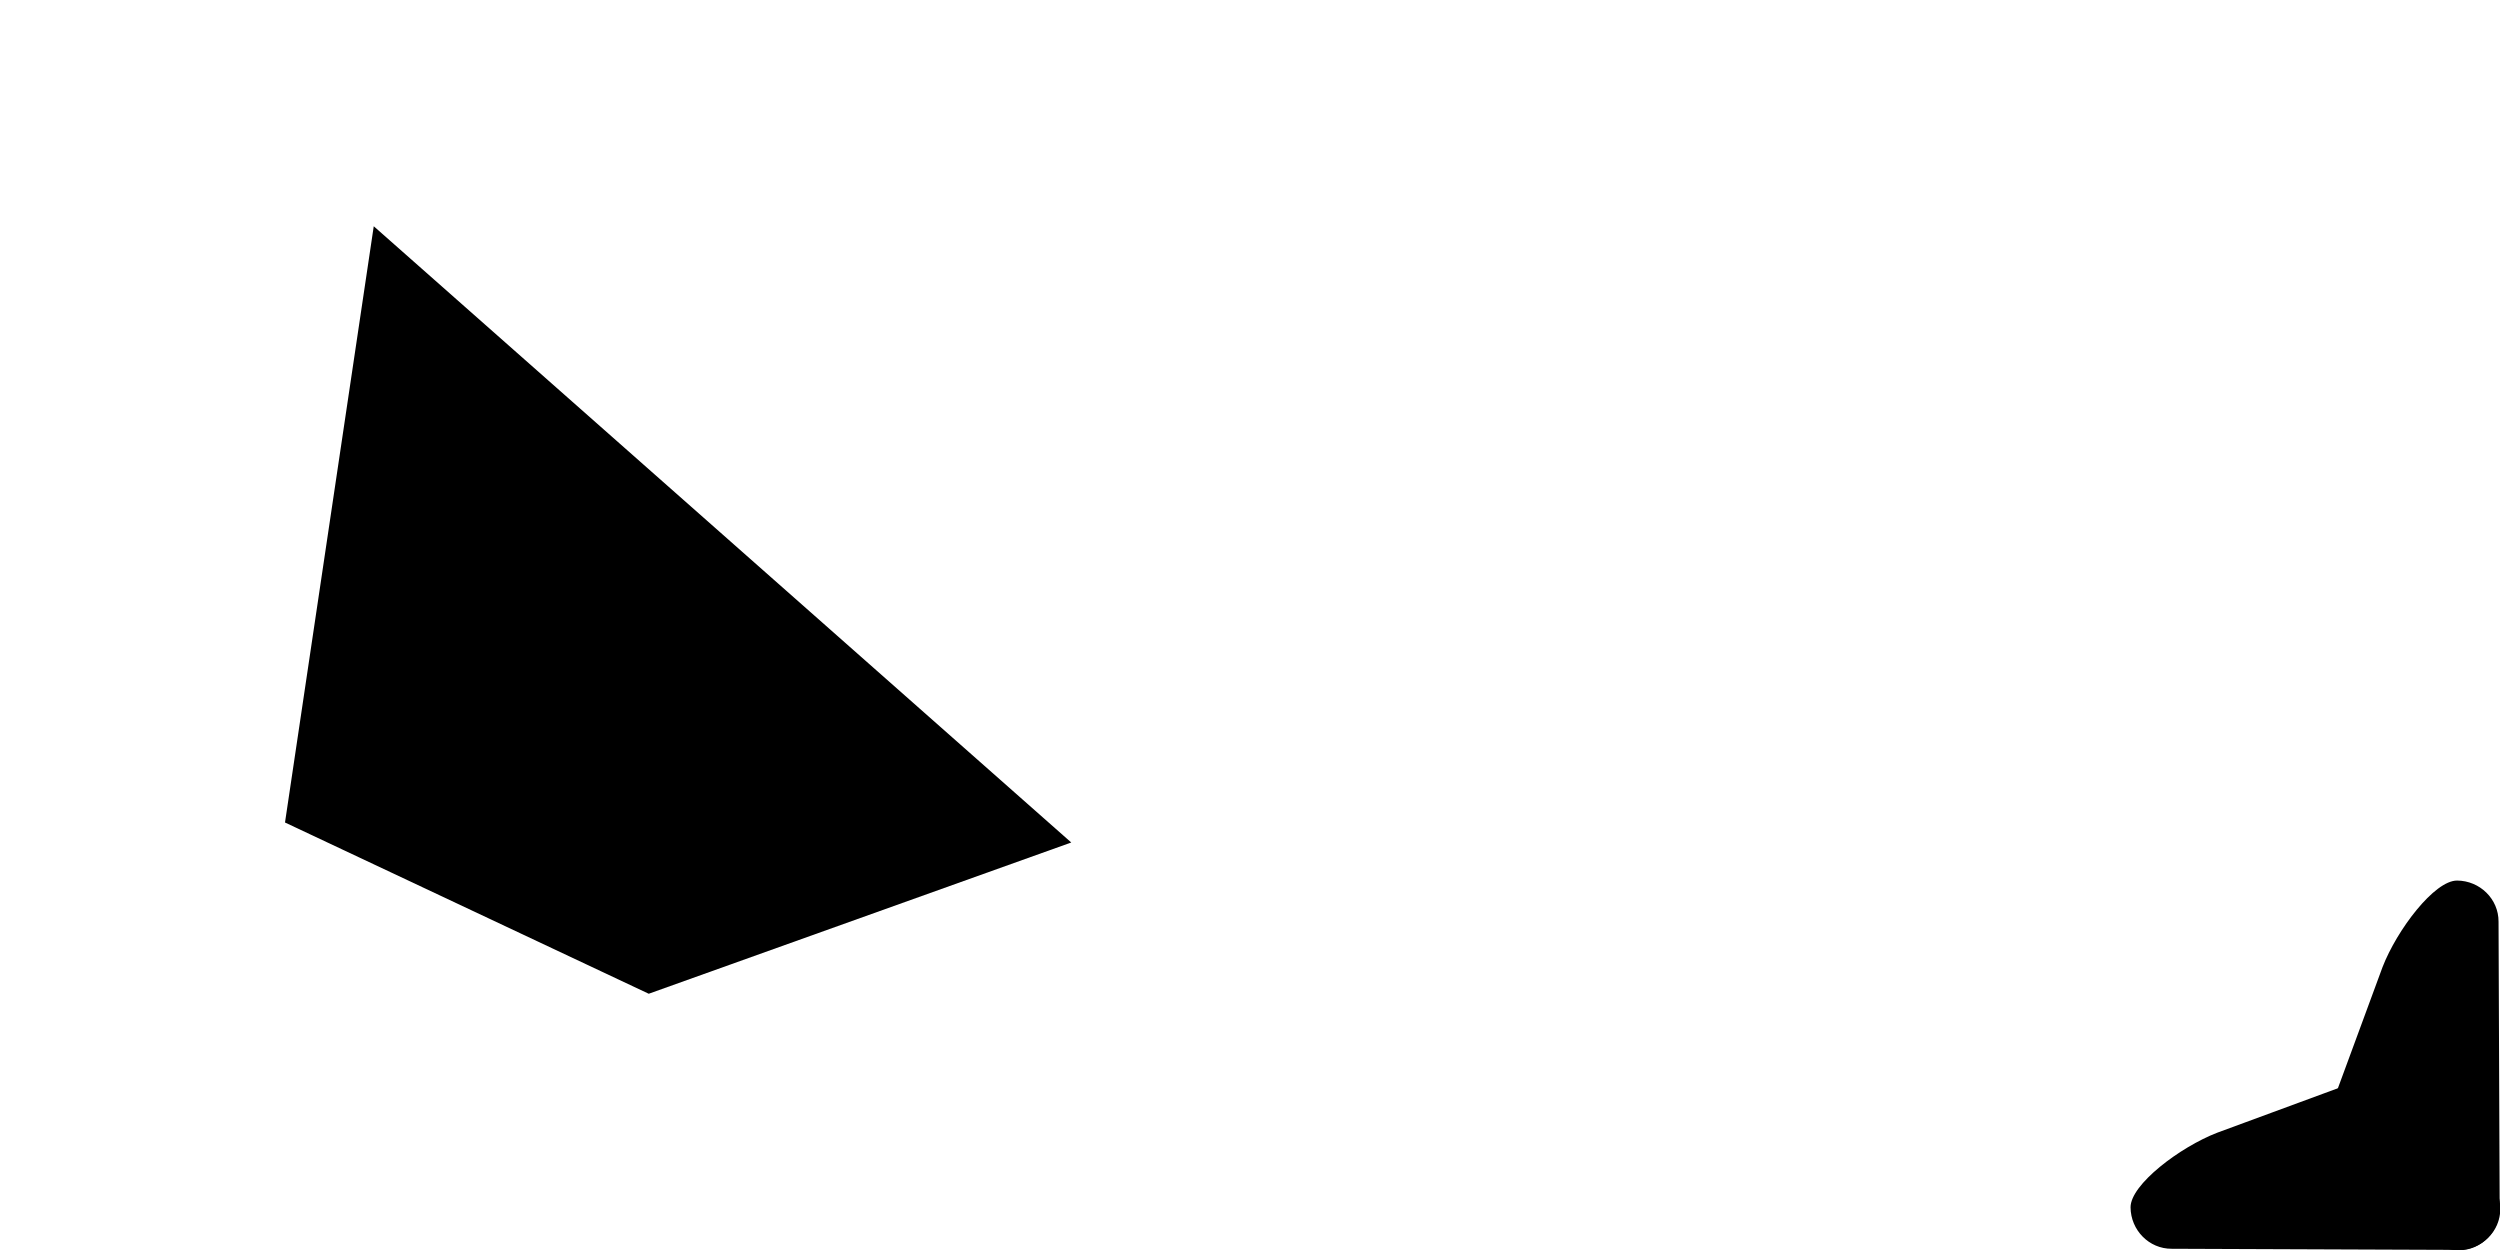 <?xml version="1.0" encoding="UTF-8" standalone="no"?>
<!-- Generator: Adobe Illustrator 23.0.1, SVG Export Plug-In . SVG Version: 6.00 Build 0)  -->

<svg
   version="1.1"
   id="Layer_1"
   x="0px"
   y="0px"
   viewBox="0 0 200 100"
   xml:space="preserve"
   sodipodi:docname="new_shapes_indicator.svg"
   width="200"
   height="100"
   inkscape:version="1.4 (86a8ad7, 2024-10-11)"
   xmlns:inkscape="http://www.inkscape.org/namespaces/inkscape"
   xmlns:sodipodi="http://sodipodi.sourceforge.net/DTD/sodipodi-0.dtd"
   xmlns="http://www.w3.org/2000/svg"
   xmlns:svg="http://www.w3.org/2000/svg"><defs
   id="defs1" /><sodipodi:namedview
   id="namedview1"
   pagecolor="#ffffff"
   bordercolor="#000000"
   borderopacity="0.25"
   inkscape:showpageshadow="2"
   inkscape:pageopacity="0.0"
   inkscape:pagecheckerboard="0"
   inkscape:deskcolor="#d1d1d1"
   inkscape:zoom="6.9601193"
   inkscape:cx="98.705205"
   inkscape:cy="54.524927"
   inkscape:window-width="3840"
   inkscape:window-height="2054"
   inkscape:window-x="-11"
   inkscape:window-y="244"
   inkscape:window-maximized="1"
   inkscape:current-layer="Layer_1" />
<polygon
   points="85.7,67.4 51.9,79.5 22.8,65.8 29.9,18.1 "
   id="polygon1" />
<path
   d="m 51.4,27.9 c 1.9,0 22.612,-0.306 23.812,1.294 l 9.074,27.391 C 86.168,62.583 86.4,72.3 83.6,74.5 c -2.8,2.2 -6.9,1.8 -9.1,-1 L 46.3,38.4 c -2.2,-2.8 -1.8,-6.9 1,-9.1 1.2,-1 2.7,-1.4 4.1,-1.4 z"
   id="path1-8-2-8"
   transform="matrix(-0.399,-0.318,0.318,-0.399,206.236,126.755)"
   sodipodi:nodetypes="sccscccs" /><path
   d="m 51.4,27.9 c 1.9,0 22.612,-0.306 23.812,1.294 l 9.074,27.391 C 86.168,62.583 86.4,72.3 83.6,74.5 c -2.8,2.2 -6.9,1.8 -9.1,-1 L 46.3,38.4 c -2.2,-2.8 -1.8,-6.9 1,-9.1 1.2,-1 2.7,-1.4 4.1,-1.4 z"
   id="path1-8-2-8-1"
   transform="matrix(-0.318,-0.399,-0.399,0.318,226.755,106.254)"
   sodipodi:nodetypes="sccscccs" /></svg>
